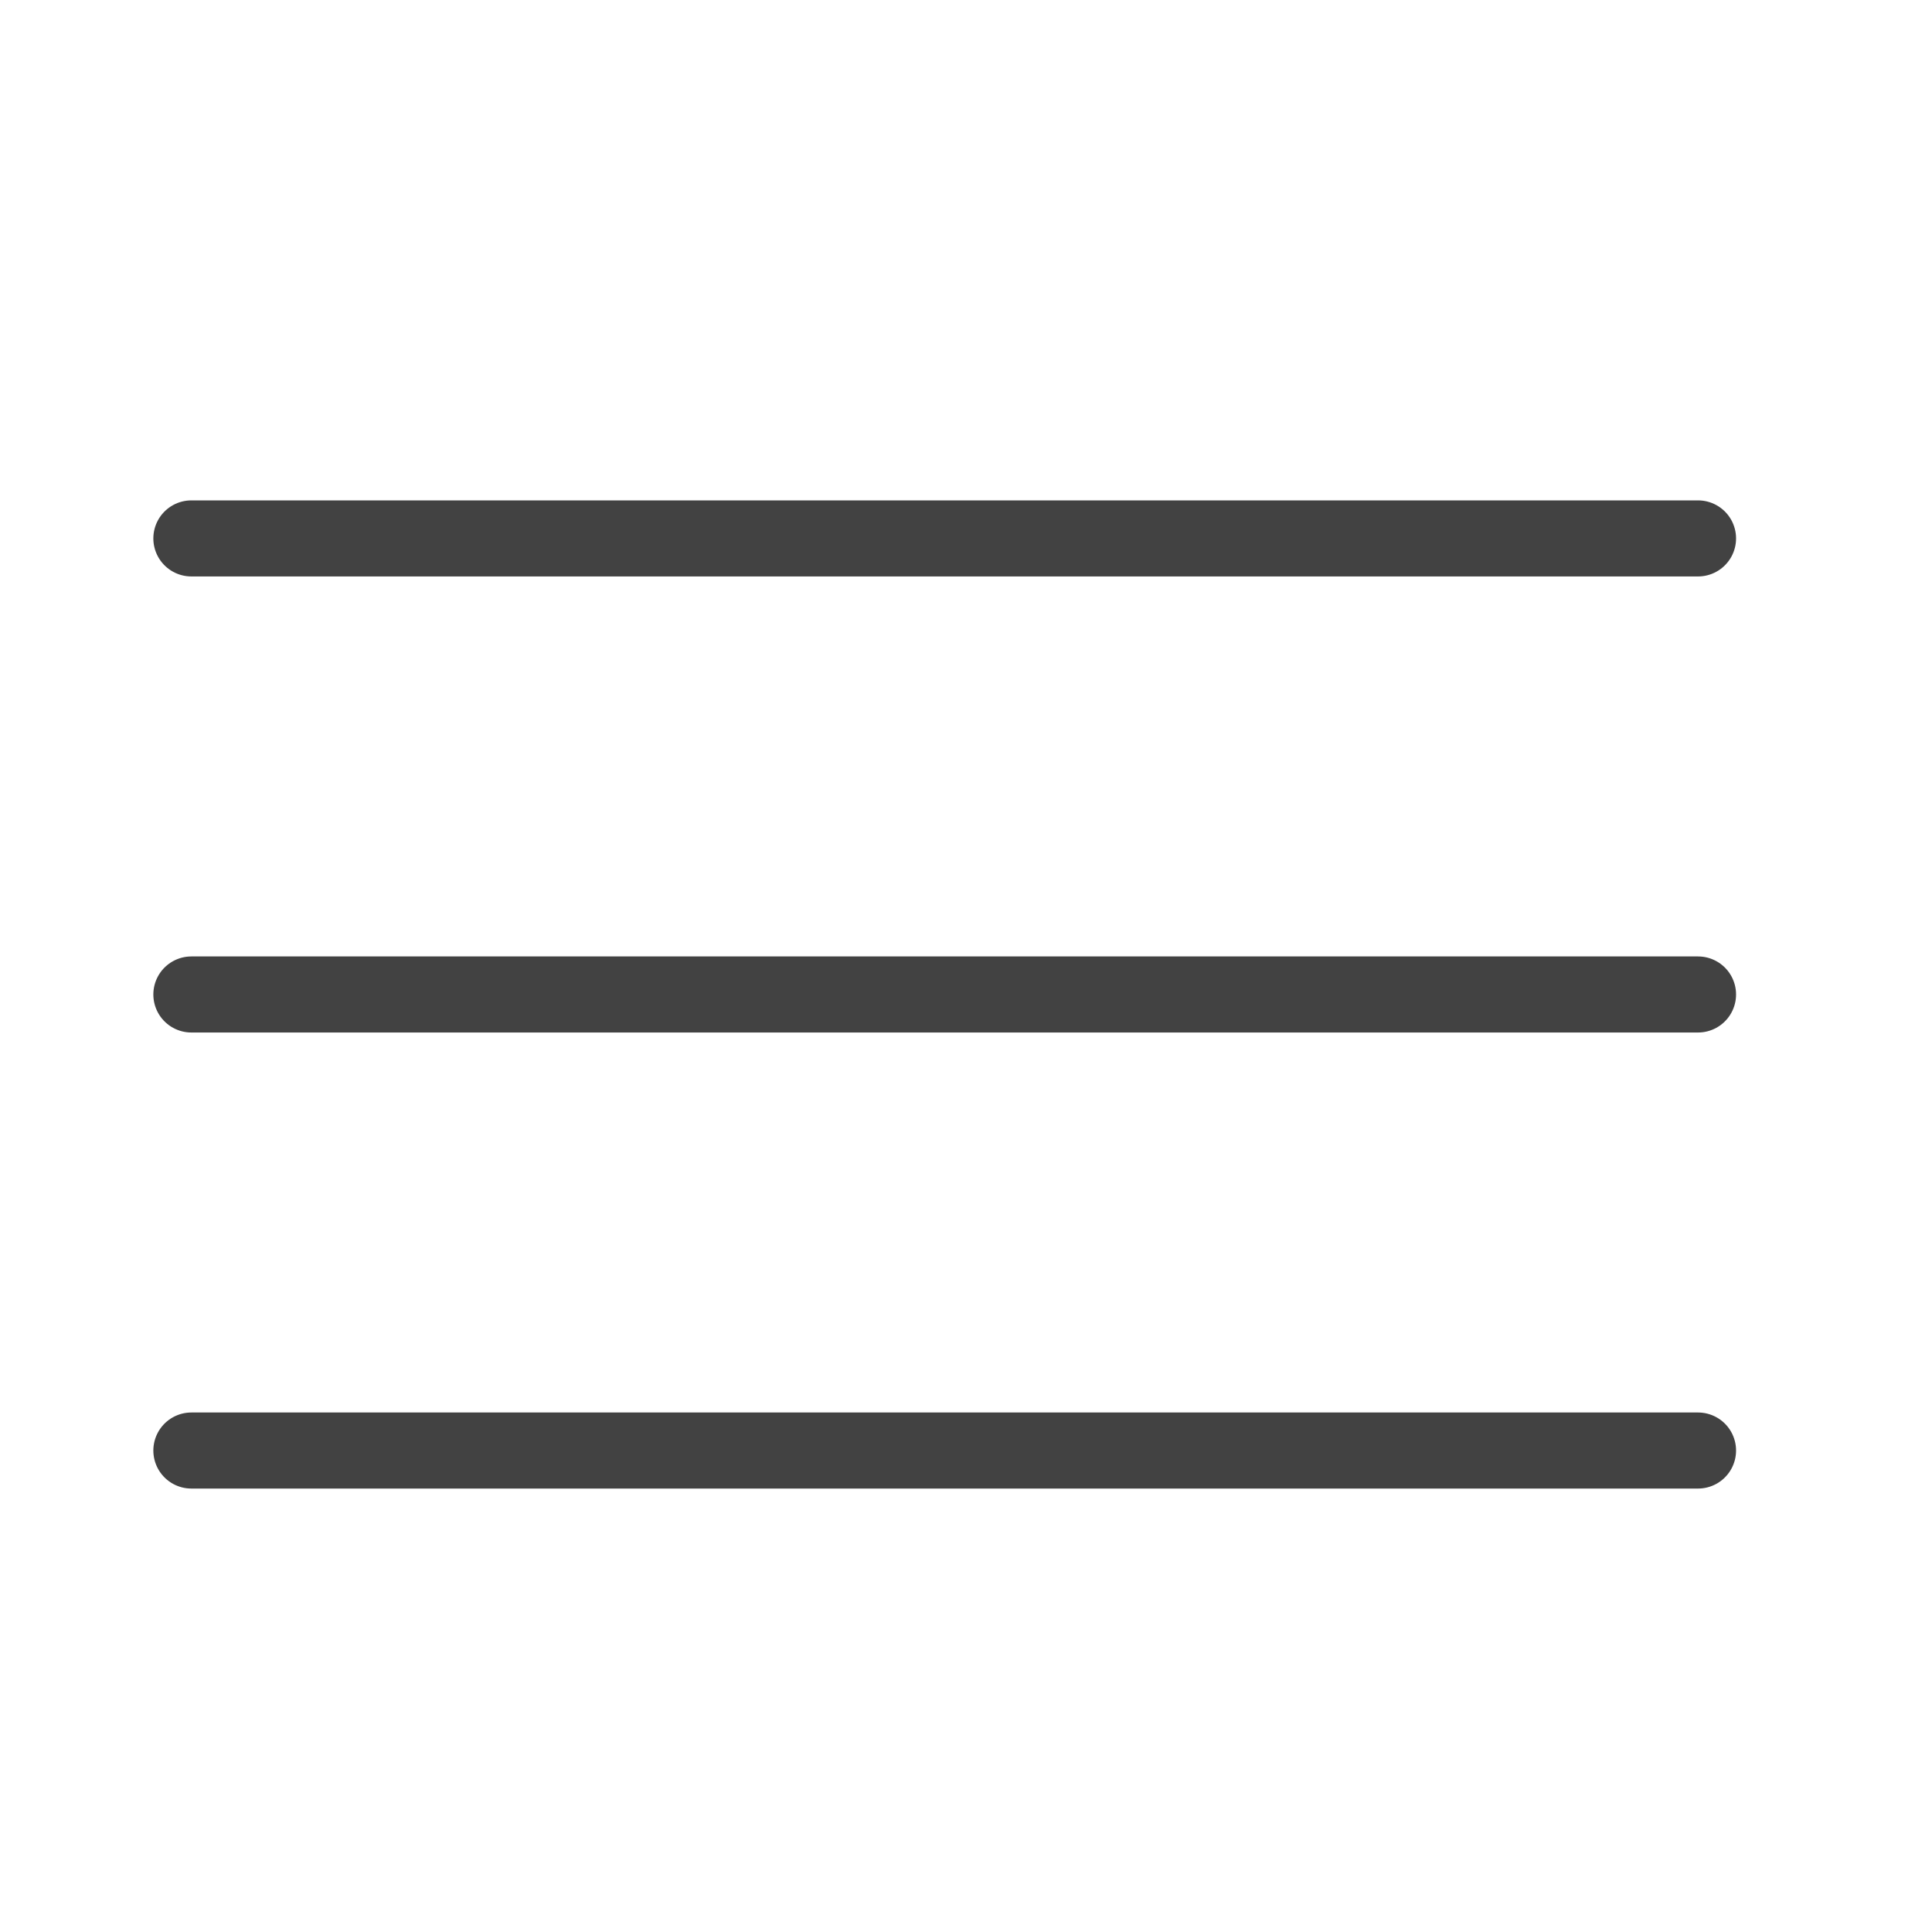 <svg width="19" height="19" viewBox="0 0 19 19" fill="none" xmlns="http://www.w3.org/2000/svg">
<path d="M1.882 5.295H16.699" stroke="#424242" stroke-width="0.748" stroke-linecap="round"/>
<path d="M1.882 9.78H16.699" stroke="#424242" stroke-width="0.748" stroke-linecap="round"/>
<path d="M1.882 14.265H16.699" stroke="#424242" stroke-width="0.748" stroke-linecap="round"/>
</svg>
